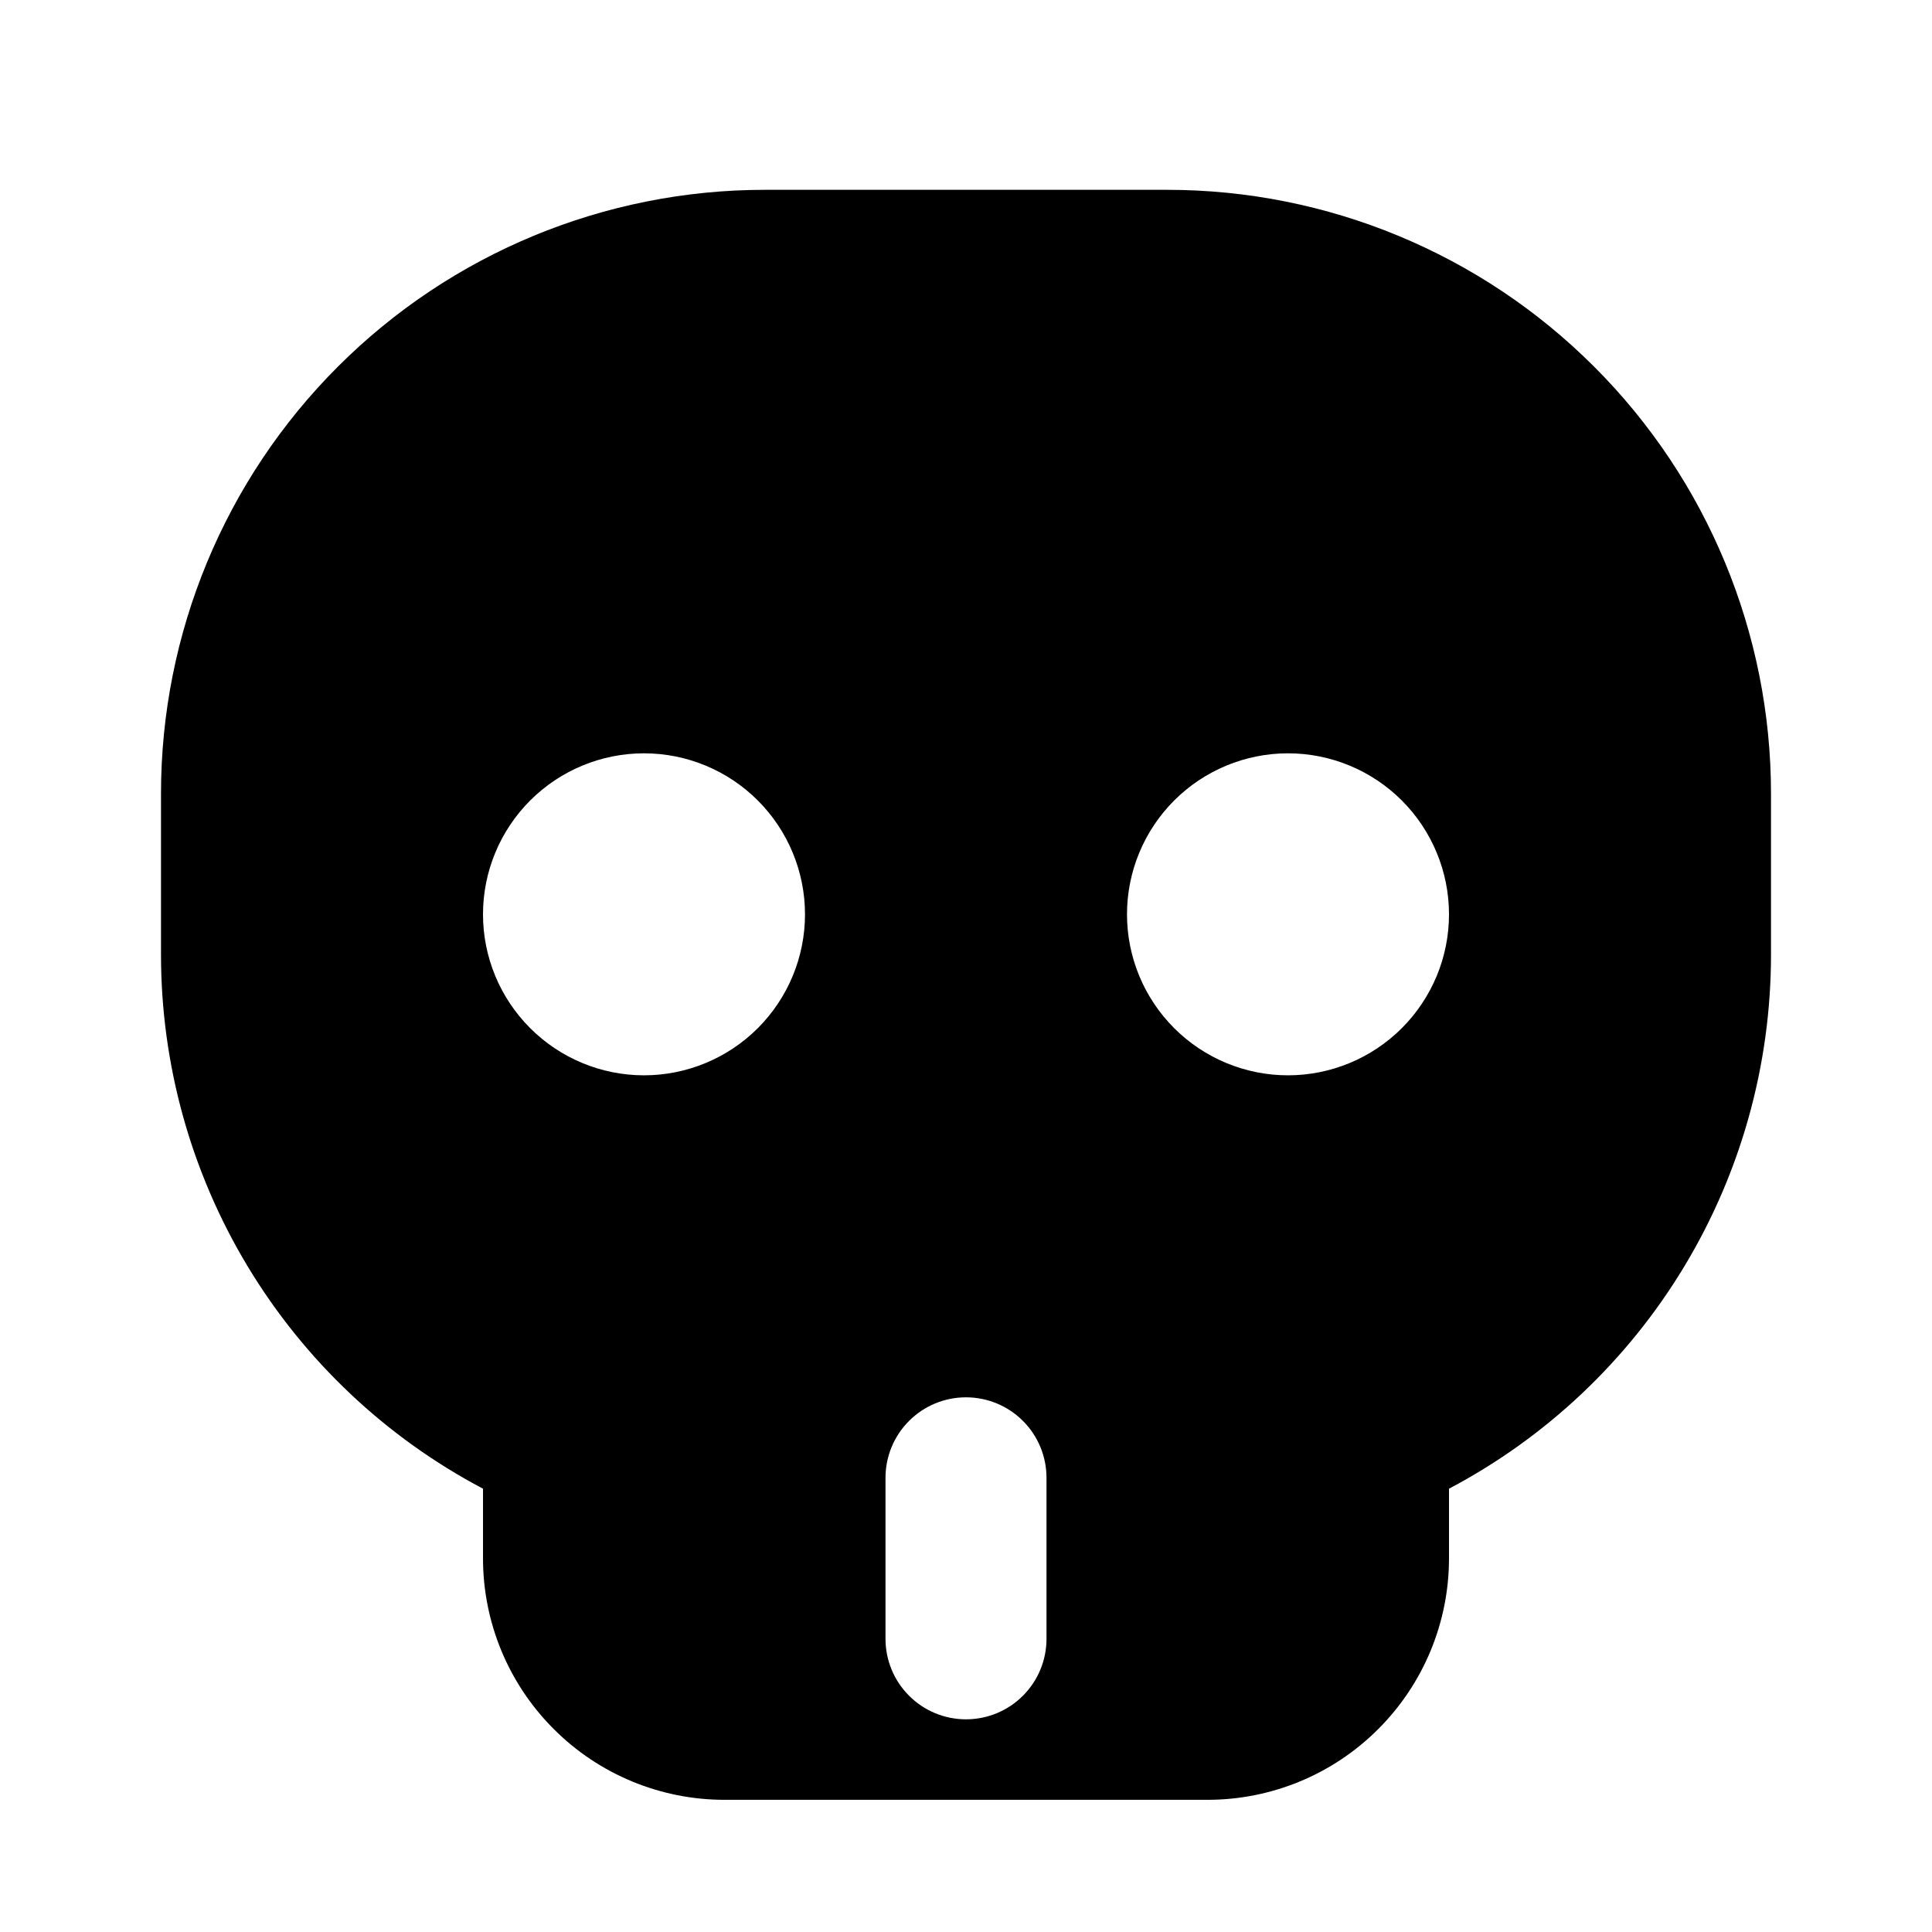 <svg width="24" height="24" viewBox="0 0 24 24" fill="none" xmlns="http://www.w3.org/2000/svg">
<path d="M18 19.358C18 20.154 17.684 20.917 17.121 21.479C16.559 22.042 15.796 22.358 15 22.358H9C8.204 22.358 7.441 22.042 6.879 21.479C6.316 20.917 6 20.154 6 19.358V18.493C4.792 17.856 3.782 16.901 3.077 15.732C2.372 14.563 2 13.223 2 11.858V9.858C2 7.869 2.79 5.961 4.197 4.555C5.603 3.148 7.511 2.358 9.5 2.358H14.5C16.489 2.358 18.397 3.148 19.803 4.555C21.21 5.961 22 7.869 22 9.858V11.858C22 13.223 21.628 14.563 20.923 15.732C20.218 16.901 19.208 17.856 18 18.493V19.358ZM8 13.358C8.53 13.358 9.039 13.147 9.414 12.772C9.789 12.397 10 11.889 10 11.358C10 10.828 9.789 10.319 9.414 9.944C9.039 9.569 8.53 9.358 8 9.358C7.47 9.358 6.961 9.569 6.586 9.944C6.211 10.319 6 10.828 6 11.358C6 11.889 6.211 12.397 6.586 12.772C6.961 13.147 7.47 13.358 8 13.358ZM16 13.358C16.53 13.358 17.039 13.147 17.414 12.772C17.789 12.397 18 11.889 18 11.358C18 10.828 17.789 10.319 17.414 9.944C17.039 9.569 16.53 9.358 16 9.358C15.47 9.358 14.961 9.569 14.586 9.944C14.211 10.319 14 10.828 14 11.358C14 11.889 14.211 12.397 14.586 12.772C14.961 13.147 15.47 13.358 16 13.358ZM12 17.358C11.735 17.358 11.48 17.463 11.293 17.651C11.105 17.838 11 18.093 11 18.358V20.358C11 20.623 11.105 20.878 11.293 21.065C11.48 21.253 11.735 21.358 12 21.358C12.265 21.358 12.52 21.253 12.707 21.065C12.895 20.878 13 20.623 13 20.358V18.358C13 18.093 12.895 17.838 12.707 17.651C12.52 17.463 12.265 17.358 12 17.358Z" fill="black"/>
</svg>
